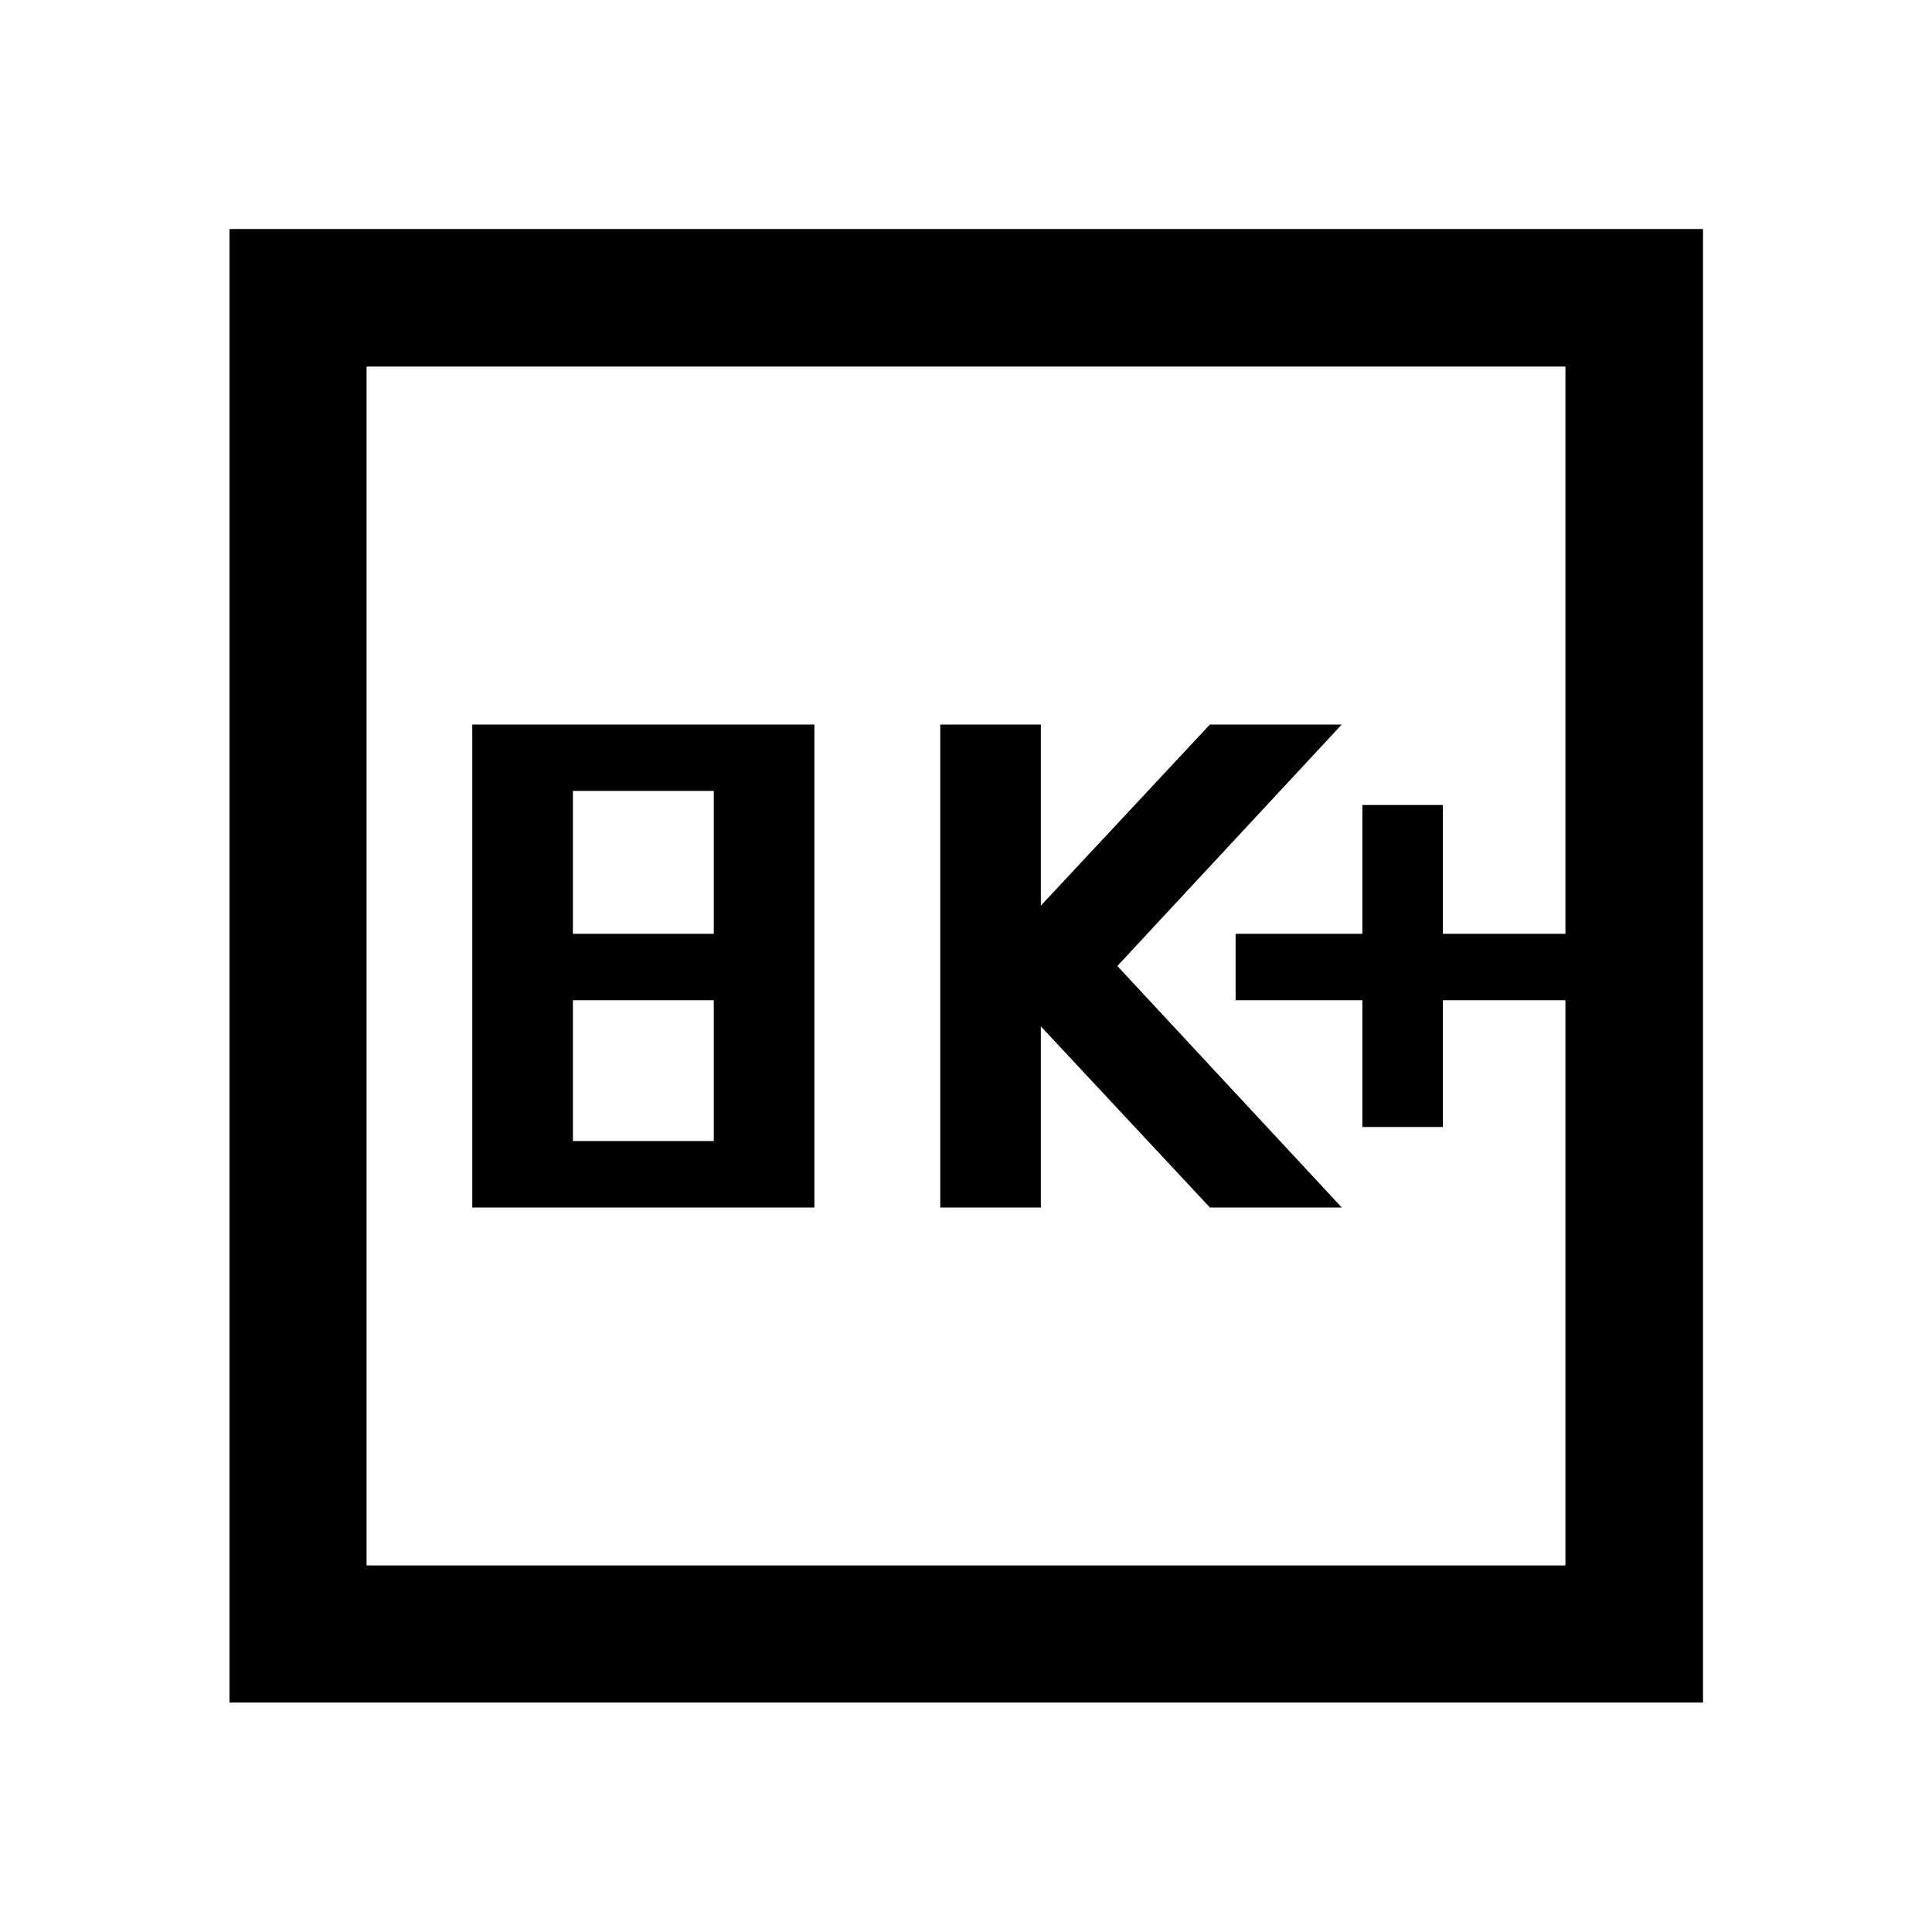 <svg xmlns="http://www.w3.org/2000/svg" width="48" height="48" viewBox="0 -960 960 960"><path d="M234.67-360h170v-240h-170v240Zm50-33v-70h70v70h-70Zm0-103v-71h70v71h-70ZM467.2-360h50v-90l84 90h65.52L555.2-480l111.52-120H601.2l-84 90v-90h-50v240Zm209.76-40h40v-63h60.89v-33h-60.89v-64h-40v64h-63v33h63v63ZM114.02-114.02v-732.2h732.2v732.2h-732.2Zm68.13-68.13h595.7v-595.7h-595.7v595.7Zm0 0v-595.7 595.7Z"/></svg>